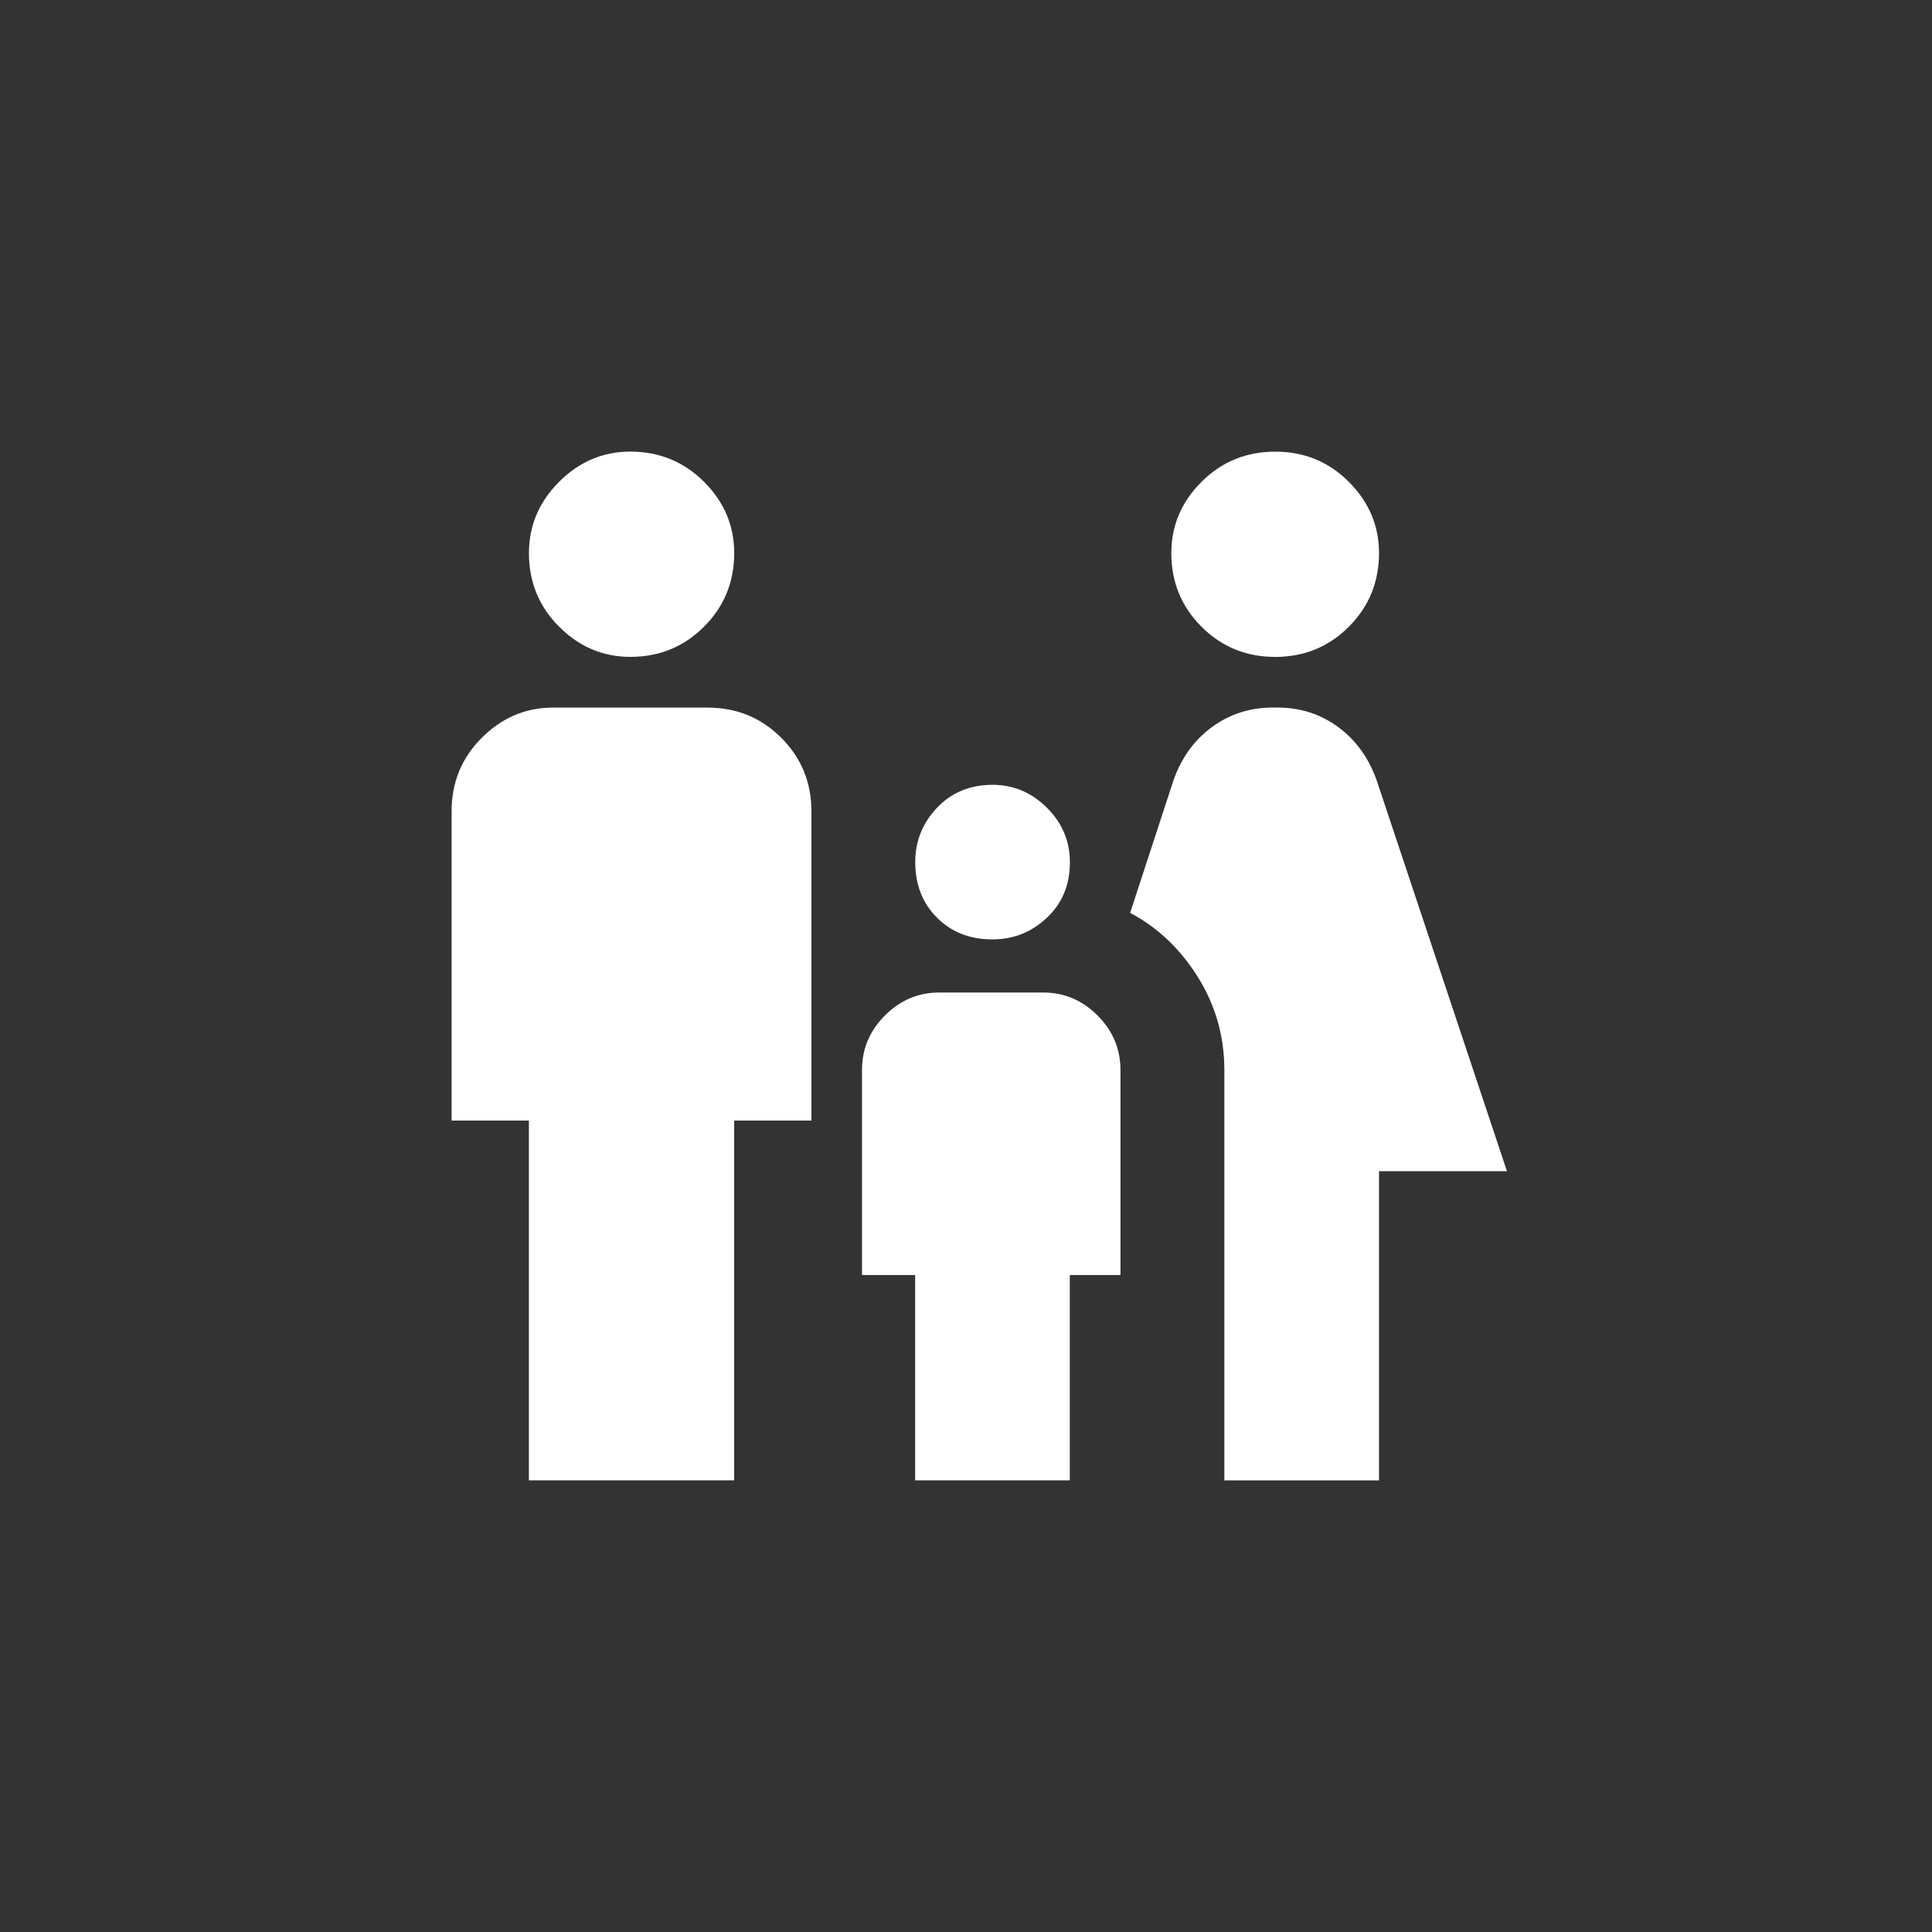 <!-- Generated by IcoMoon.io -->
<svg version="1.1" xmlns="http://www.w3.org/2000/svg" width="40" height="40" viewBox="0 0 40 40">
<rect x="0" y="0" width="40" height="40" fill="#333333" stroke="none"/>
<title>mt-family_restroom</title>
<path fill="#fff" d="M24.251 11.451q0-0.851 0.625-1.475t1.525-0.625 1.525 0.625 0.625 1.475q0 0.9-0.625 1.525t-1.525 0.625-1.525-0.625-0.625-1.525zM28.551 30.649v-6.4h2.649l-2.7-8.1q-0.251-0.7-0.8-1.1t-1.251-0.4h-0.1q-0.7 0-1.251 0.4t-0.8 1.1l-0.9 2.751q0.851 0.449 1.4 1.325t0.551 1.925v8.5h3.2zM20.551 19.449q0.649 0 1.125-0.449t0.475-1.151q0-0.651-0.475-1.125t-1.125-0.475q-0.7 0-1.151 0.475t-0.451 1.125q0 0.7 0.451 1.151t1.151 0.449zM13.051 13.6q0.9 0 1.525-0.625t0.625-1.525q0-0.851-0.625-1.475t-1.525-0.625q-0.851 0-1.475 0.625t-0.625 1.475q0 0.9 0.625 1.525t1.475 0.625zM15.2 30.649v-7.449h1.6v-6.4q0-0.9-0.625-1.525t-1.525-0.625h-3.2q-0.849 0-1.475 0.625t-0.625 1.525v6.4h1.6v7.449h4.251zM22.149 30.649v-4.251h1.049v-4.249q0-0.649-0.475-1.125t-1.125-0.475h-2.151q-0.651 0-1.125 0.475t-0.475 1.125v4.249h1.1v4.251h3.2z"></path>
</svg>

